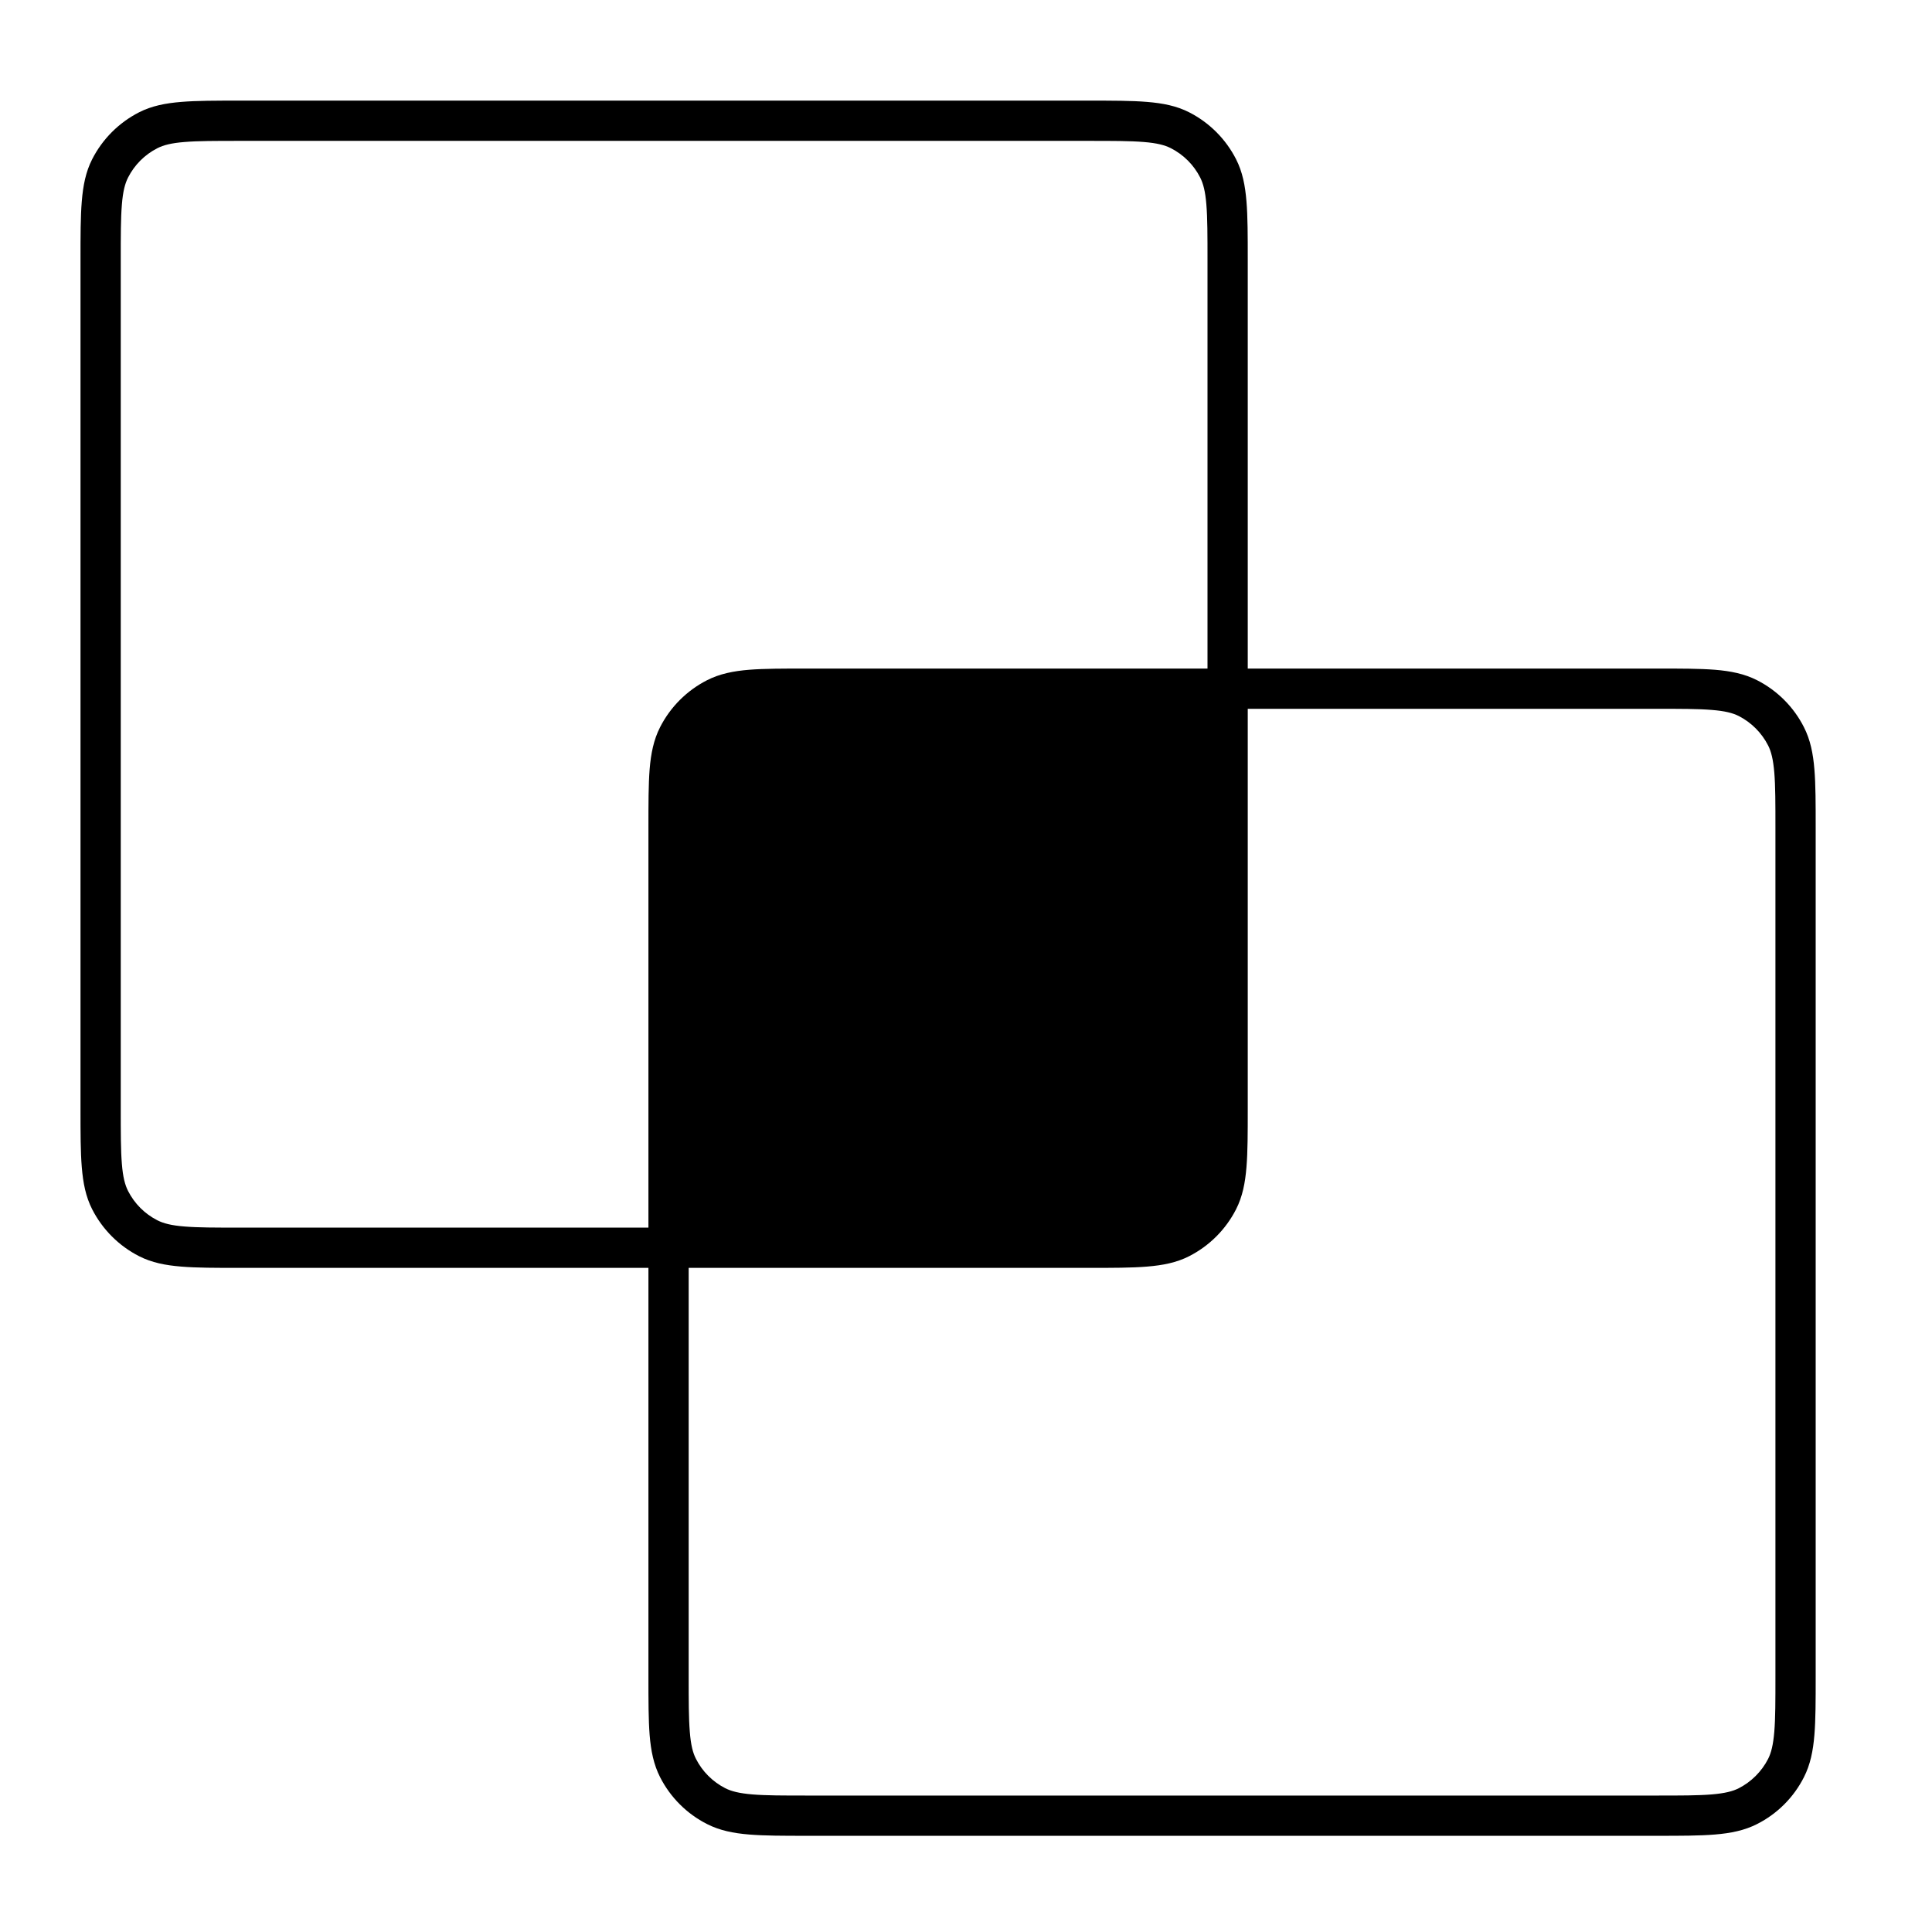 <svg width="24" height="24" viewBox="0 0 24 24" fill="none" xmlns="http://www.w3.org/2000/svg">
<path fill-rule="evenodd" clip-rule="evenodd" d="M2.973 1.25H13.527C13.822 1.25 14.058 1.25 14.249 1.266C14.445 1.282 14.615 1.315 14.772 1.395C15.023 1.523 15.227 1.727 15.355 1.978C15.435 2.135 15.468 2.305 15.484 2.501C15.5 2.692 15.5 2.928 15.5 3.222V8.305H20.582C20.876 8.305 21.112 8.305 21.303 8.32C21.499 8.336 21.67 8.37 21.827 8.45C22.078 8.578 22.282 8.782 22.409 9.033C22.489 9.19 22.523 9.36 22.539 9.556C22.555 9.747 22.555 9.983 22.555 10.277V20.832C22.555 21.126 22.555 21.362 22.539 21.553C22.523 21.749 22.489 21.92 22.409 22.077C22.282 22.328 22.078 22.532 21.827 22.659C21.67 22.739 21.499 22.773 21.303 22.789C21.112 22.805 20.876 22.805 20.582 22.805H10.027C9.733 22.805 9.497 22.805 9.306 22.789C9.11 22.773 8.94 22.739 8.783 22.659C8.532 22.532 8.328 22.328 8.2 22.077C8.12 21.92 8.086 21.749 8.07 21.553C8.055 21.362 8.055 21.126 8.055 20.832V15.75H2.973C2.678 15.75 2.442 15.75 2.251 15.734C2.055 15.718 1.885 15.685 1.728 15.605C1.477 15.477 1.273 15.273 1.145 15.022C1.065 14.865 1.032 14.695 1.016 14.499C1 14.308 1 14.072 1 13.777V3.223C1 2.928 1 2.692 1.016 2.501C1.032 2.305 1.065 2.135 1.145 1.978C1.273 1.727 1.477 1.523 1.728 1.395C1.885 1.315 2.055 1.282 2.251 1.266C2.442 1.25 2.678 1.25 2.973 1.25ZM15 3.233V8.305H10.027C9.733 8.305 9.497 8.305 9.306 8.32C9.11 8.336 8.94 8.37 8.783 8.45C8.532 8.578 8.328 8.782 8.2 9.033C8.12 9.19 8.086 9.36 8.07 9.556C8.055 9.747 8.055 9.983 8.055 10.277V15.25H2.983C2.676 15.25 2.46 15.25 2.292 15.236C2.127 15.223 2.03 15.197 1.955 15.159C1.798 15.079 1.671 14.952 1.591 14.795C1.553 14.72 1.527 14.623 1.514 14.458C1.5 14.29 1.5 14.074 1.5 13.767V3.233C1.5 2.926 1.5 2.71 1.514 2.542C1.527 2.377 1.553 2.28 1.591 2.205C1.671 2.048 1.798 1.921 1.955 1.841C2.03 1.803 2.127 1.777 2.292 1.764C2.46 1.75 2.676 1.75 2.983 1.75H13.517C13.824 1.75 14.04 1.75 14.208 1.764C14.373 1.777 14.47 1.803 14.545 1.841C14.702 1.921 14.829 2.048 14.909 2.205C14.947 2.28 14.973 2.377 14.986 2.542C15 2.71 15 2.926 15 3.233ZM8.555 15.75V20.821C8.555 21.129 8.555 21.344 8.569 21.512C8.582 21.678 8.607 21.775 8.646 21.85C8.725 22.006 8.853 22.134 9.01 22.214C9.085 22.252 9.182 22.277 9.347 22.291C9.515 22.305 9.731 22.305 10.038 22.305H20.571C20.879 22.305 21.095 22.305 21.263 22.291C21.428 22.277 21.525 22.252 21.6 22.214C21.756 22.134 21.884 22.006 21.964 21.85C22.002 21.775 22.027 21.678 22.041 21.512C22.055 21.344 22.055 21.129 22.055 20.821V10.288C22.055 9.98 22.055 9.765 22.041 9.597C22.027 9.432 22.002 9.334 21.964 9.26C21.884 9.103 21.756 8.975 21.6 8.895C21.525 8.857 21.428 8.832 21.263 8.819C21.095 8.805 20.879 8.805 20.571 8.805H15.5V13.777C15.5 14.072 15.5 14.308 15.484 14.499C15.468 14.695 15.435 14.865 15.355 15.022C15.227 15.273 15.023 15.477 14.772 15.605C14.615 15.685 14.445 15.718 14.249 15.734C14.058 15.75 13.822 15.75 13.527 15.75H8.555Z" fill="black"/>
</svg>
